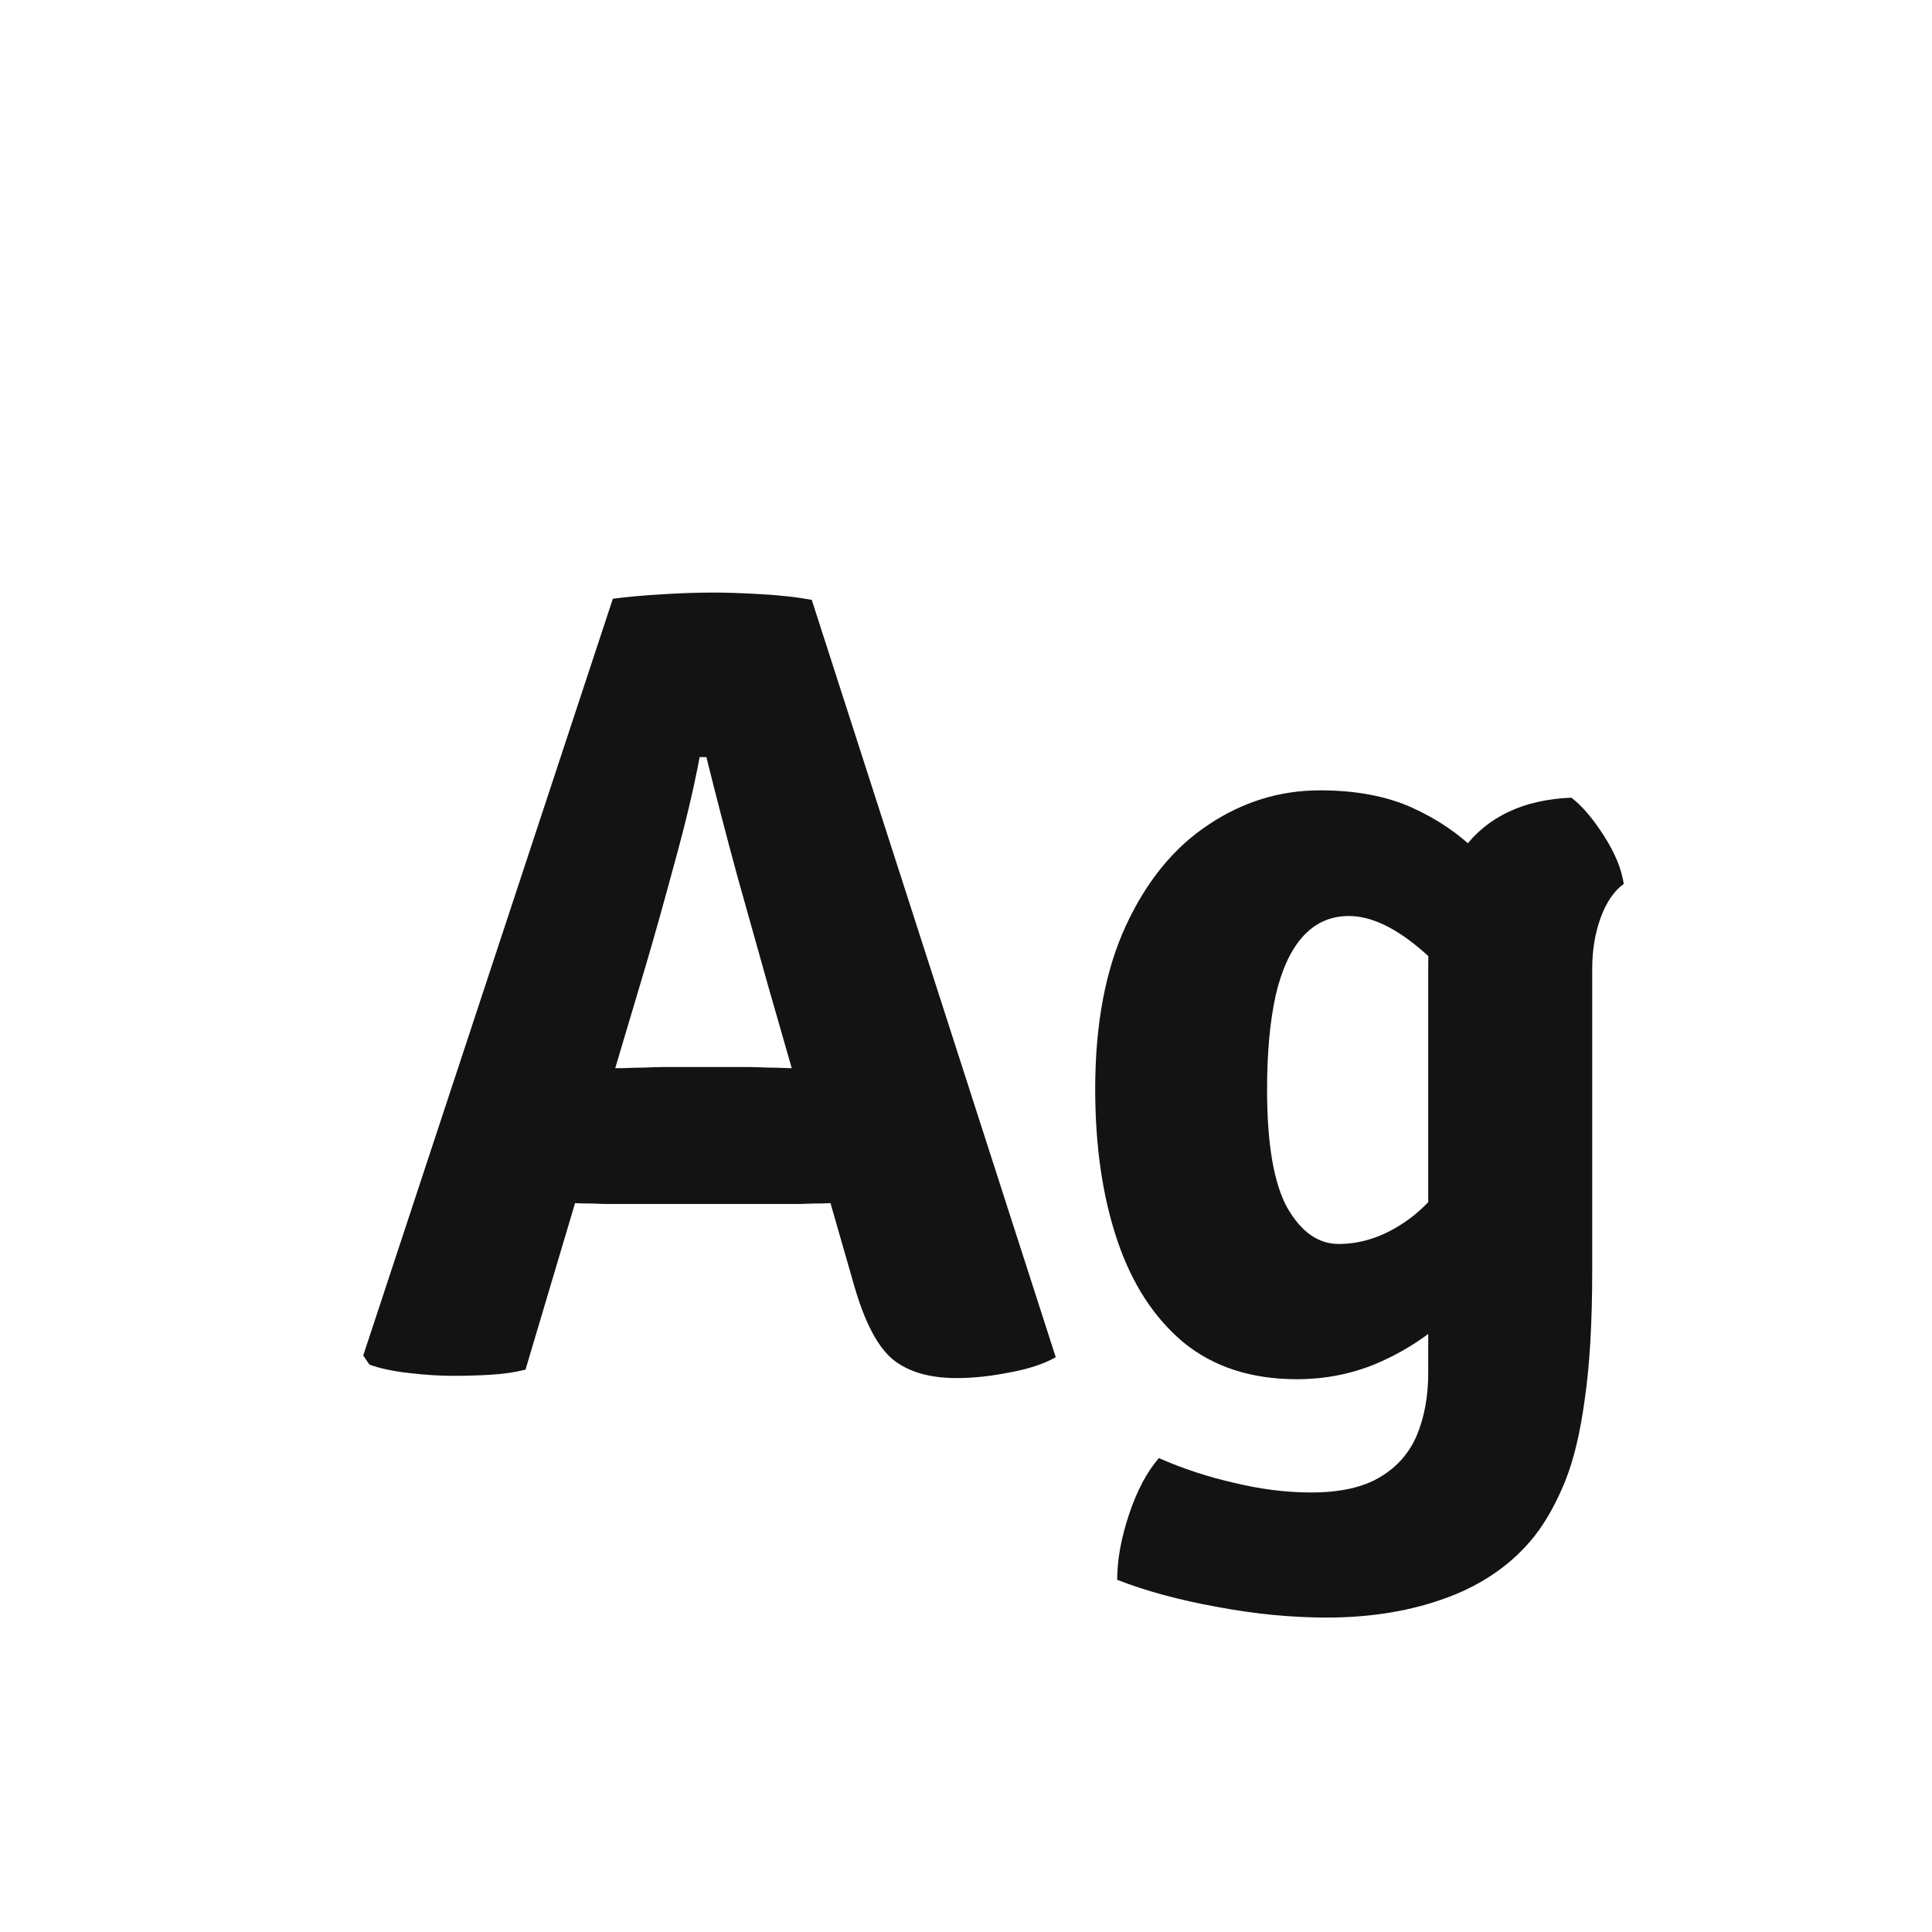 <svg width="24" height="24" viewBox="0 0 24 24" fill="none" xmlns="http://www.w3.org/2000/svg">
<path d="M7.613 7.438C7.786 7.415 7.991 7.396 8.229 7.382C8.467 7.368 8.675 7.361 8.852 7.361C9.025 7.361 9.23 7.368 9.468 7.382C9.711 7.396 9.916 7.42 10.084 7.452L13.115 16.86C12.966 16.944 12.774 17.007 12.541 17.049C12.308 17.096 12.088 17.119 11.883 17.119C11.547 17.119 11.283 17.042 11.092 16.888C10.901 16.73 10.74 16.422 10.609 15.964L9.538 12.233C9.426 11.837 9.298 11.379 9.153 10.861C9.013 10.343 8.887 9.858 8.775 9.405H8.691C8.621 9.783 8.518 10.217 8.383 10.707C8.252 11.193 8.133 11.617 8.026 11.981L6.528 17.014C6.397 17.047 6.255 17.068 6.101 17.077C5.947 17.087 5.788 17.091 5.625 17.091C5.462 17.091 5.28 17.08 5.079 17.056C4.878 17.033 4.715 16.998 4.589 16.951L4.512 16.839L7.613 7.438ZM7.739 14.956C7.674 14.956 7.594 14.956 7.501 14.956C7.408 14.952 7.314 14.949 7.221 14.949C7.132 14.945 7.055 14.942 6.99 14.942H5.877L6.535 13.269H7.508C7.573 13.269 7.65 13.269 7.739 13.269C7.828 13.265 7.916 13.262 8.005 13.262C8.094 13.258 8.168 13.255 8.229 13.255H9.3C9.365 13.255 9.442 13.258 9.531 13.262C9.62 13.262 9.708 13.265 9.797 13.269C9.886 13.269 9.963 13.269 10.028 13.269H11.036L11.575 14.942H10.469C10.404 14.942 10.324 14.945 10.231 14.949C10.138 14.949 10.044 14.952 9.951 14.956C9.862 14.956 9.785 14.956 9.72 14.956H7.739ZM20.171 10.98C20.049 11.069 19.954 11.209 19.884 11.4C19.814 11.592 19.779 11.804 19.779 12.037V15.789C19.779 16.429 19.748 16.956 19.688 17.371C19.632 17.791 19.55 18.134 19.443 18.4C19.335 18.666 19.209 18.893 19.065 19.079C18.794 19.42 18.435 19.674 17.987 19.842C17.539 20.01 17.037 20.094 16.482 20.094C16.043 20.094 15.588 20.05 15.117 19.961C14.65 19.877 14.237 19.765 13.878 19.625C13.878 19.378 13.927 19.107 14.025 18.813C14.123 18.519 14.246 18.286 14.396 18.113C14.694 18.244 15.007 18.347 15.334 18.421C15.665 18.501 15.982 18.54 16.286 18.54C16.645 18.54 16.93 18.477 17.14 18.351C17.354 18.225 17.508 18.05 17.602 17.826C17.695 17.602 17.742 17.343 17.742 17.049V11.981C17.742 11.417 17.889 10.936 18.183 10.539C18.481 10.143 18.927 9.933 19.52 9.909C19.655 10.012 19.79 10.171 19.926 10.385C20.061 10.595 20.143 10.794 20.171 10.98ZM13.605 13.528C13.605 12.721 13.733 12.042 13.99 11.491C14.246 10.941 14.587 10.525 15.012 10.245C15.436 9.961 15.898 9.818 16.398 9.818C16.846 9.818 17.228 9.891 17.546 10.035C17.863 10.18 18.127 10.36 18.337 10.574C18.551 10.784 18.719 10.992 18.841 11.197L18.505 12.905C18.239 12.415 17.947 12.04 17.63 11.778C17.312 11.512 17.021 11.379 16.755 11.379C16.526 11.379 16.335 11.466 16.181 11.638C16.031 11.806 15.919 12.051 15.845 12.373C15.775 12.695 15.74 13.083 15.74 13.535C15.74 14.212 15.824 14.702 15.992 15.005C16.164 15.304 16.377 15.453 16.629 15.453C16.923 15.453 17.207 15.355 17.483 15.159C17.763 14.959 17.994 14.669 18.176 14.291L18.477 15.761C18.327 16.018 18.131 16.249 17.889 16.454C17.646 16.66 17.373 16.825 17.07 16.951C16.766 17.073 16.447 17.133 16.111 17.133C15.546 17.133 15.077 16.982 14.704 16.678C14.335 16.37 14.06 15.946 13.878 15.404C13.696 14.863 13.605 14.238 13.605 13.528Z" fill="#131313"/>
</svg>
